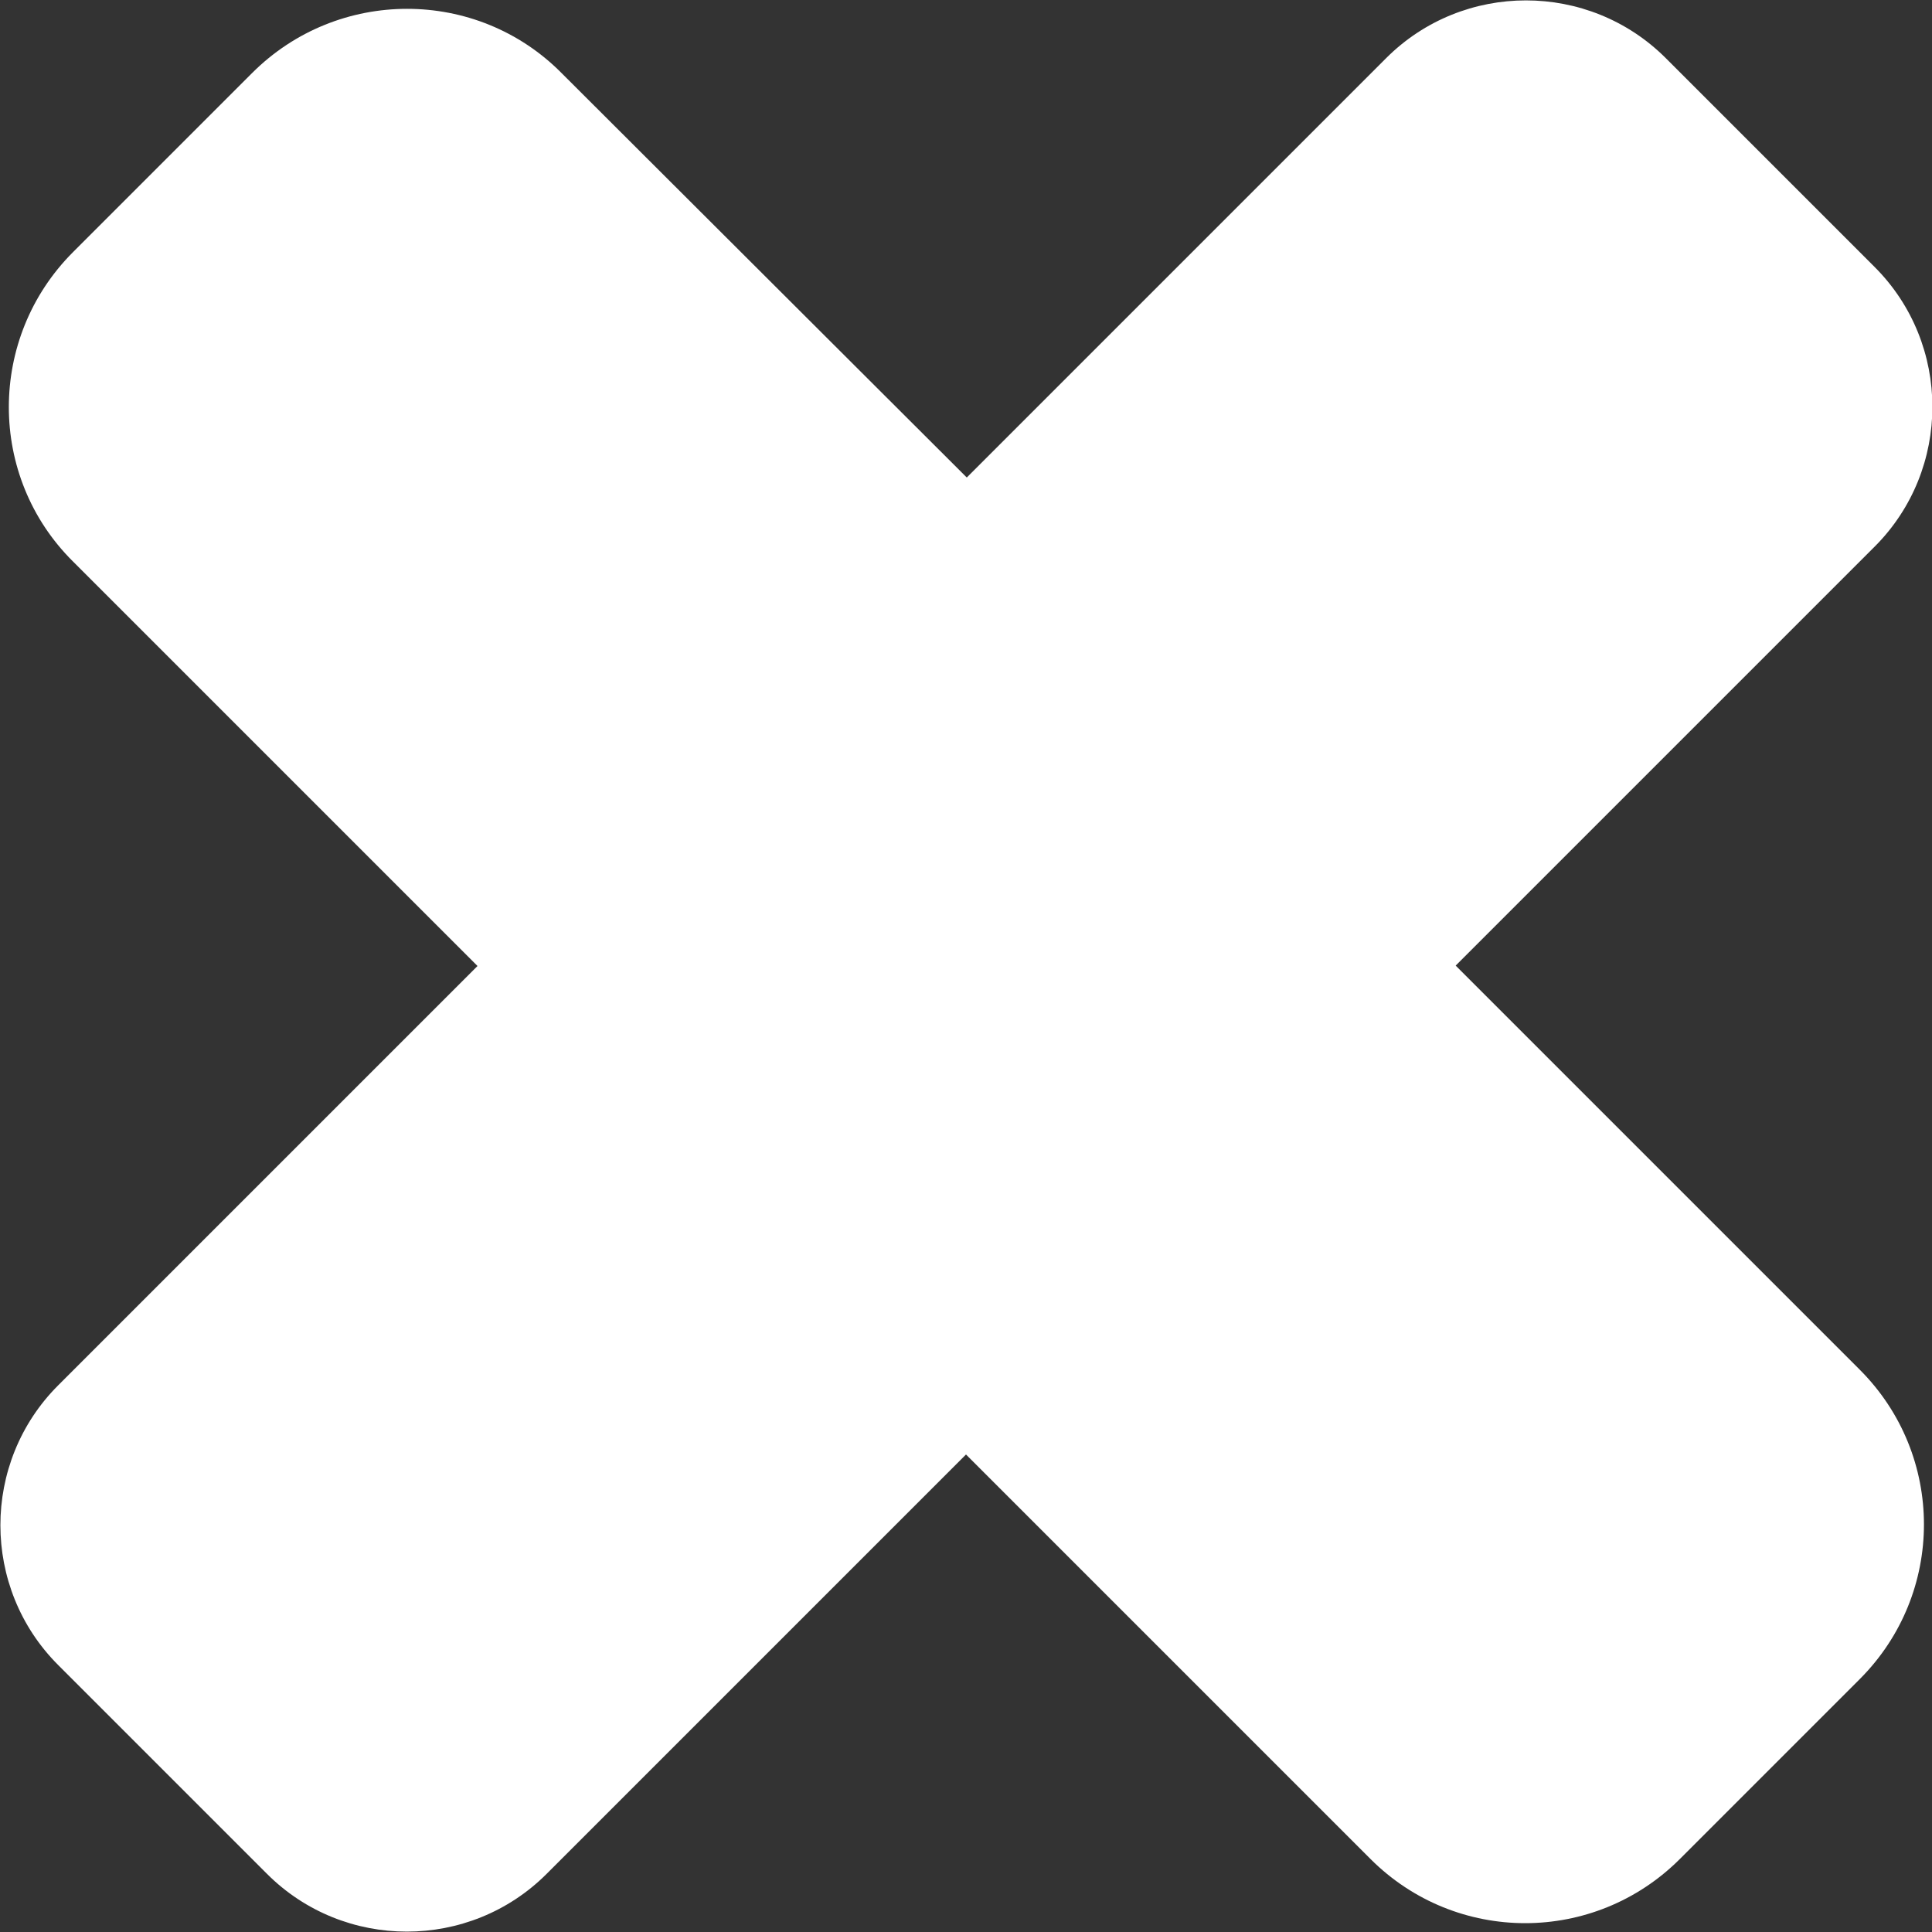 <?xml version="1.0" encoding="UTF-8"?>
<svg id="Capa_2" data-name="Capa 2" xmlns="http://www.w3.org/2000/svg" viewBox="0 0 24.6 24.6">
  <rect x="0" y="0" width="24.6" height="24.6" fill="#333333" stroke="none"/>
  <defs>
    <style>
      .cls-1 {
        fill: #fff;
      }
    </style>
  </defs>
  <g id="Capa_1-2" data-name="Capa 1">
    <path class="cls-1" d="m18.53,12.3l5.34-5.34c.98-.98.98-2.58,0-3.56l-2.66-2.66c-.98-.98-2.58-.98-3.56,0l-5.34,5.34L7.15.93C6.07-.16,4.3-.16,3.21.93L.93,3.21C-.16,4.3-.16,6.07.93,7.15l5.15,5.15L.74,17.64c-.98.98-.98,2.58,0,3.56l2.66,2.66c.98.98,2.58.98,3.56,0l5.34-5.34,5.15,5.15c1.09,1.09,2.85,1.09,3.94,0l2.29-2.29c1.09-1.09,1.09-2.85,0-3.94l-5.15-5.15Z"/>
  </g>
</svg>